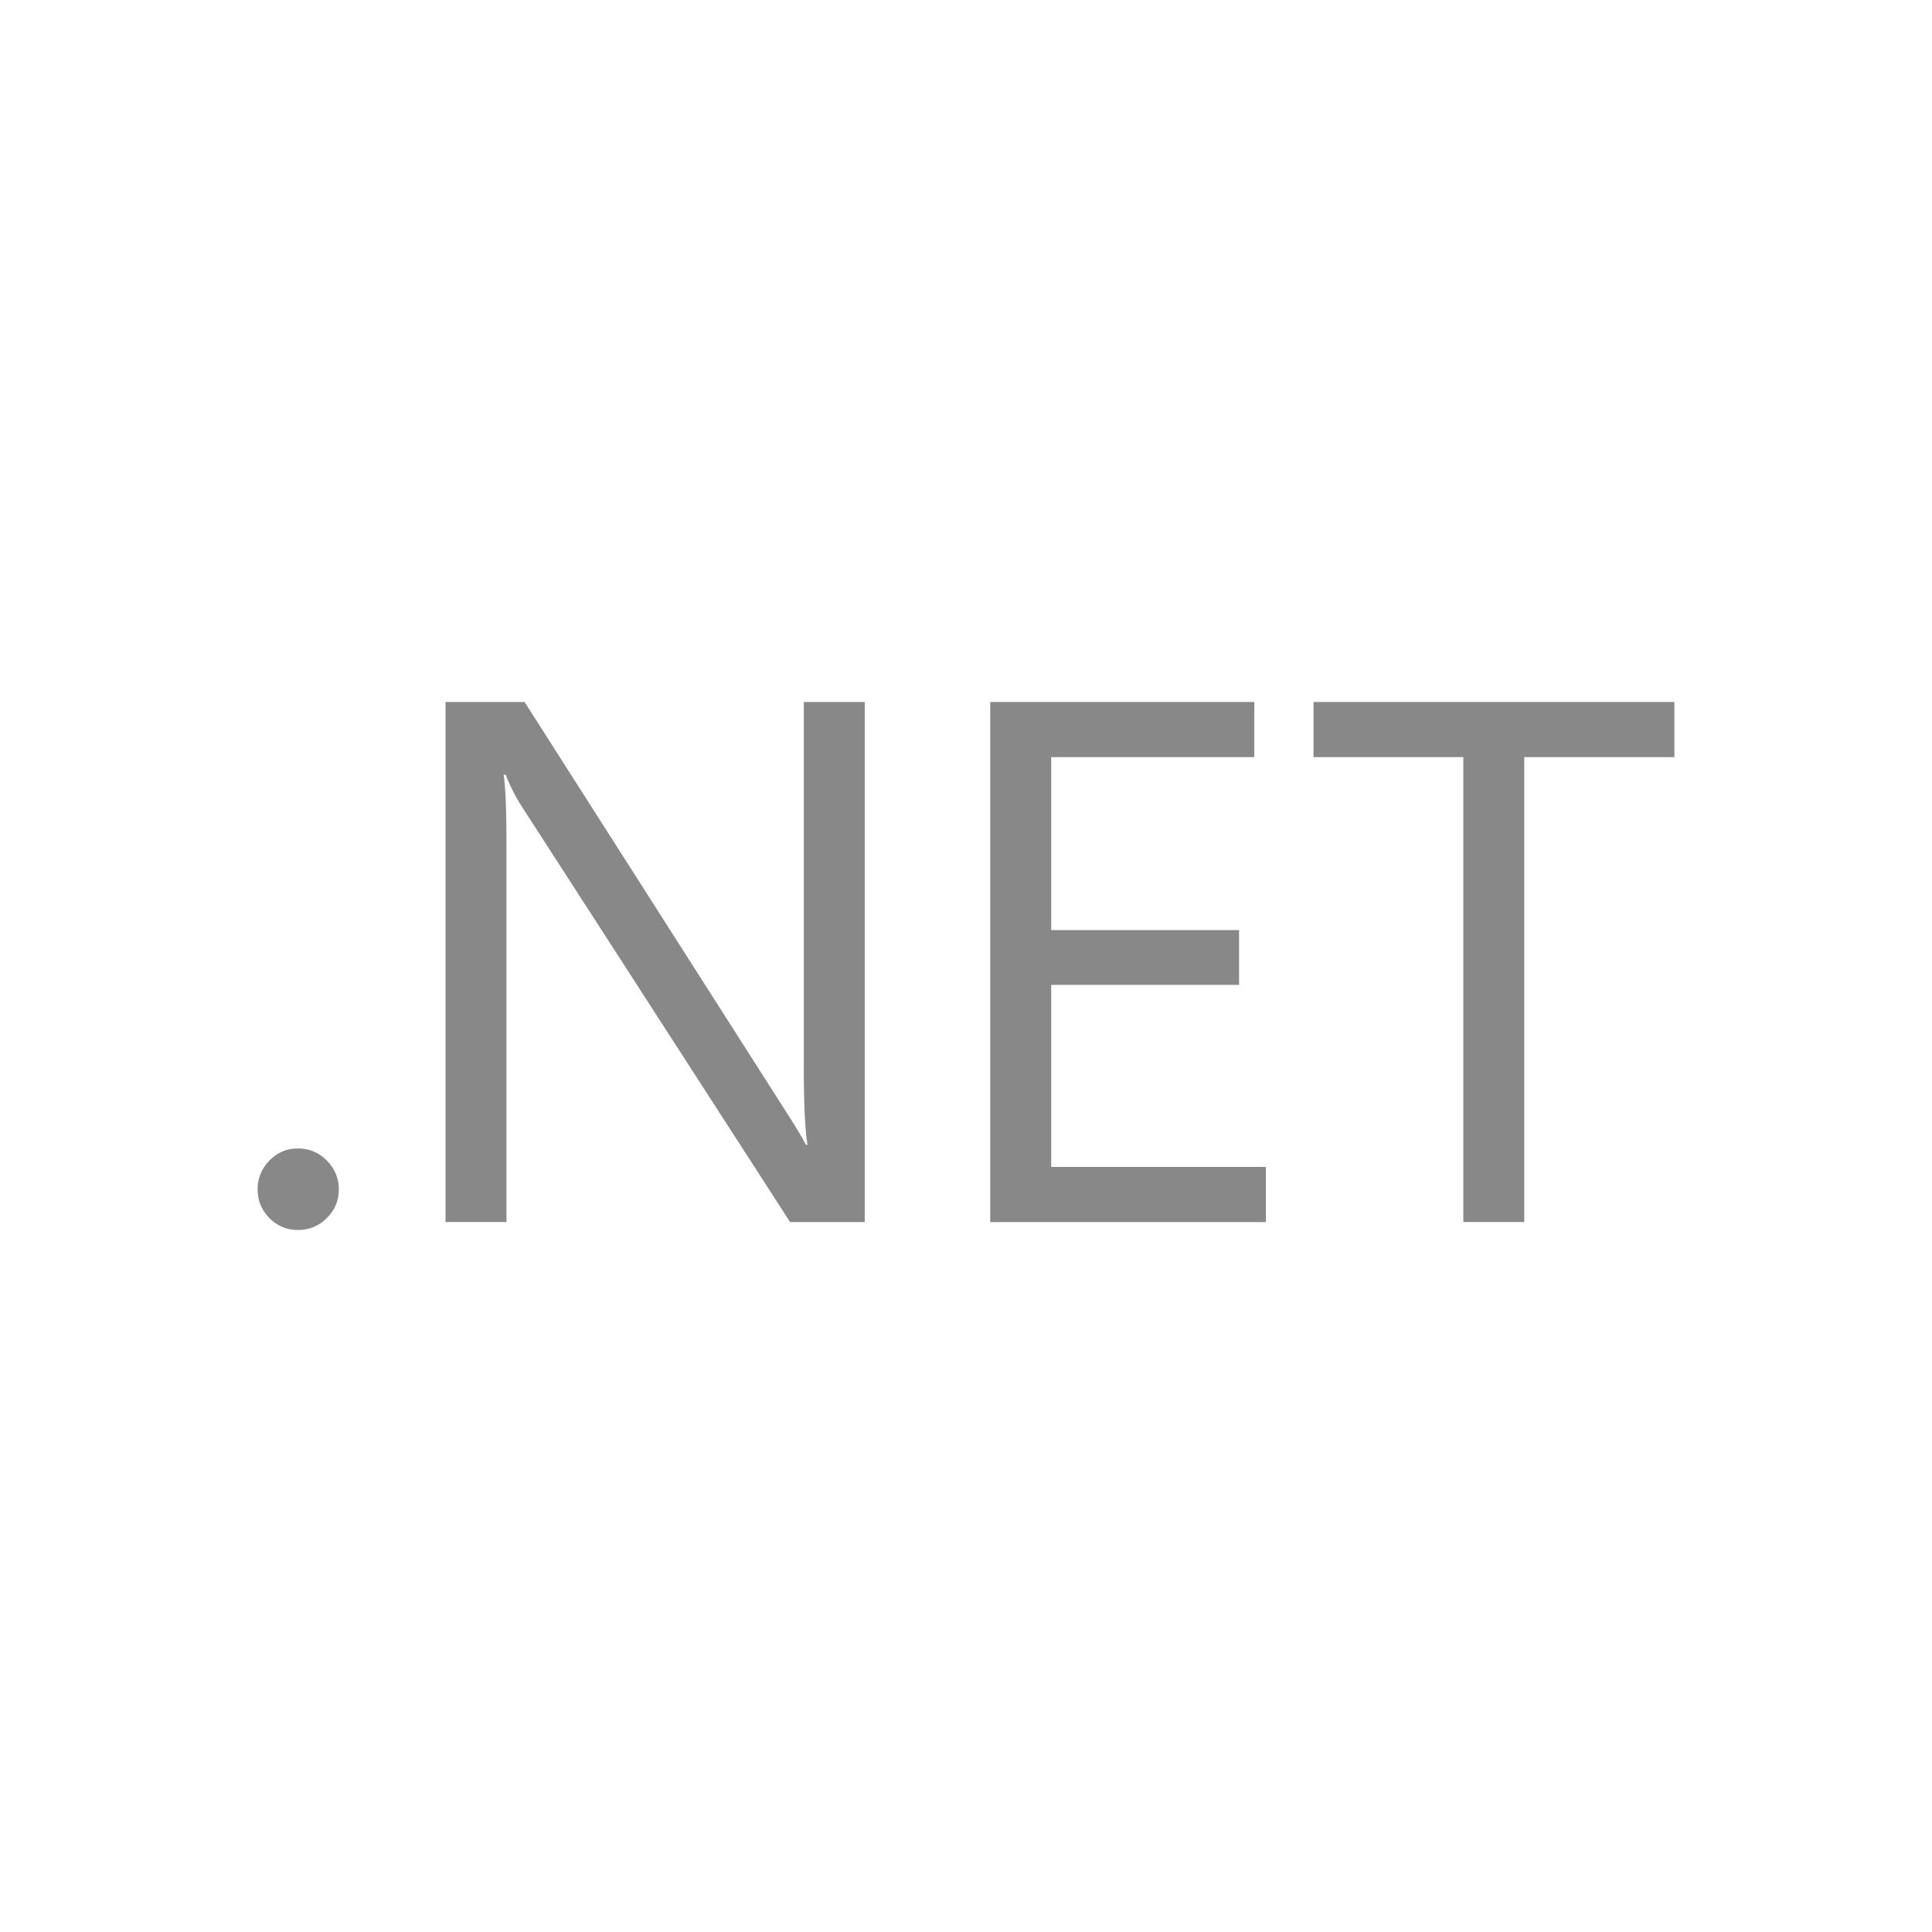 <?xml version="1.0" encoding="utf-8"?>
<!-- Generator: Adobe Illustrator 17.1.0, SVG Export Plug-In . SVG Version: 6.00 Build 0)  -->
<!DOCTYPE svg PUBLIC "-//W3C//DTD SVG 1.1//EN" "http://www.w3.org/Graphics/SVG/1.1/DTD/svg11.dtd">
<svg version="1.1" id="_x2E_net" xmlns="http://www.w3.org/2000/svg" xmlns:xlink="http://www.w3.org/1999/xlink" x="0px" y="0px"
	 viewBox="0 0 60 60" enable-background="new 0 0 60 60" xml:space="preserve">
<g>
	<path fill="#888888" d="M9.25,38.199c-0.346,0-0.64-0.124-0.885-0.372C8.121,37.58,8,37.283,8,36.938
		s0.121-0.643,0.365-0.895c0.245-0.251,0.539-0.377,0.885-0.377c0.353,0,0.653,0.126,0.901,0.377
		c0.248,0.252,0.372,0.55,0.372,0.895s-0.124,0.642-0.372,0.89C9.903,38.075,9.603,38.199,9.25,38.199z"/>
	<path fill="#888888" d="M26.858,37.952h-2.321L16.225,25.078c-0.21-0.323-0.383-0.66-0.518-1.014h-0.068
		c0.06,0.346,0.09,1.086,0.09,2.219v11.668h-1.893V21.801h2.455l8.087,12.671
		c0.338,0.525,0.555,0.885,0.653,1.081h0.045c-0.075-0.465-0.113-1.258-0.113-2.376V21.801h1.893V37.952z"/>
	<path fill="#888888" d="M39.313,37.952h-8.56V21.801h8.2v1.712h-6.307v5.372h5.834v1.701h-5.834v5.654h6.668V37.952
		z"/>
	<path fill="#888888" d="M52,23.513h-4.663v14.438h-1.892V23.513h-4.652v-1.712H52V23.513z"/>
</g>
</svg>
